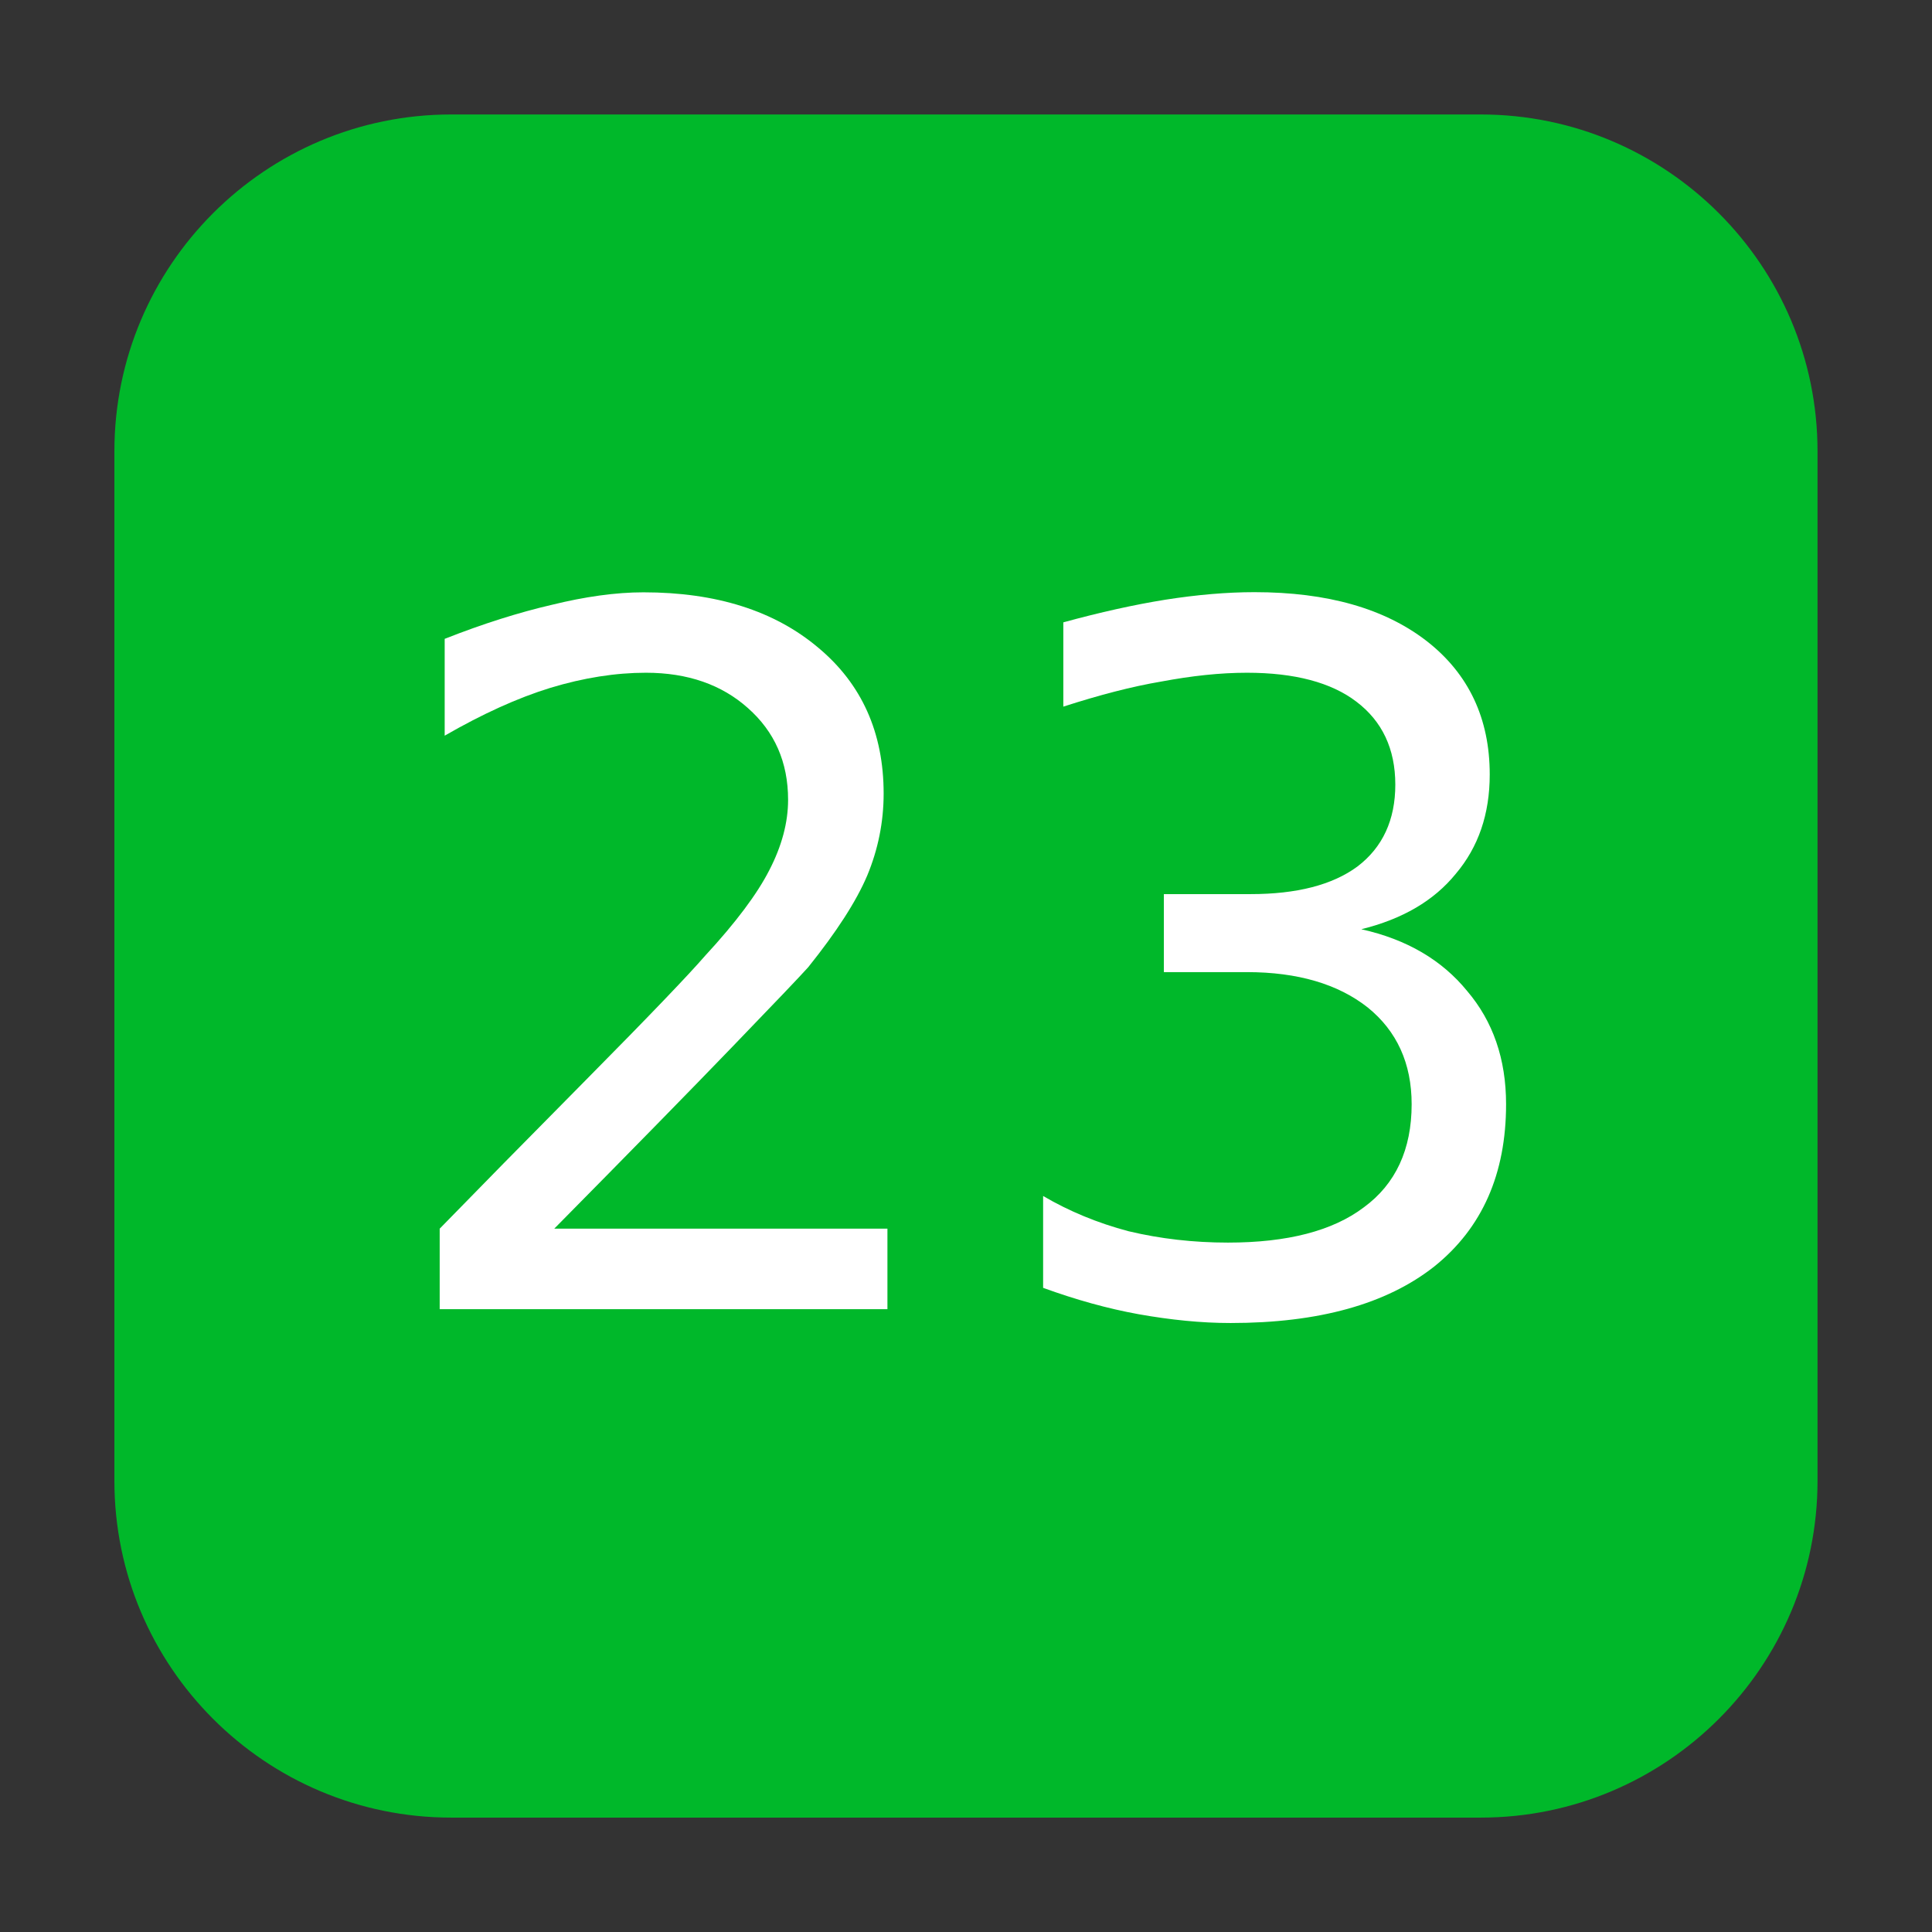 <svg height="24pt" viewBox="0 0 24 24" width="24pt" xmlns="http://www.w3.org/2000/svg" xmlns:xlink="http://www.w3.org/1999/xlink"><rect x="0" y="0" width="24" height="24" fill="#333333" stroke="none"/><symbol id="a" overflow="visible"><path d="m2.297-1h4.141v1h-5.562v-1c .445-.457 1.055-1.078 1.828-1.859.781-.789 1.27-1.301 1.469-1.531.383-.414.648-.77.797-1.062.156-.301.234-.594.234-.875 0-.469-.168-.848-.5-1.141-.324-.289-.746-.438-1.266-.438-.375 0-.773.062-1.188.188-.406.125-.844.324-1.312.594v-1.203c.477-.188.922-.328 1.328-.422.414-.102.797-.156 1.141-.156.906 0 1.629.23 2.172.688.539.449.812 1.055.812 1.812 0 .355-.07.695-.203 1.016-.137.324-.383.703-.734 1.141-.105.117-.418.445-.938.984-.523.543-1.262 1.297-2.219 2.266zm0 0"/></symbol><symbol id="b" overflow="visible"><path d="m4.875-4.719c.562.125 1 .383 1.312.766.32.375.484.844.484 1.406 0 .867-.297 1.539-.891 2.016-.594.469-1.438.703-2.531.703-.367 0-.746-.039-1.141-.109-.387-.07-.781-.18-1.188-.328v-1.141c.32.188.676.336 1.062.438.395.094.805.141 1.234.141.738 0 1.301-.145 1.688-.438.395-.289.594-.719.594-1.281 0-.508-.184-.91-.547-1.203-.367-.289-.867-.438-1.5-.438h-1.031v-.969h1.078c.57 0 1.016-.113 1.328-.344.312-.238.469-.578.469-1.016 0-.445-.164-.789-.484-1.031-.312-.238-.766-.359-1.359-.359-.336 0-.688.039-1.062.109-.367.062-.773.168-1.219.312v-1.047c.457-.125.879-.219 1.266-.281.395-.062.766-.094 1.109-.094.906 0 1.617.203 2.141.609.52.406.781.961.781 1.656 0 .492-.141.902-.422 1.234-.273.336-.664.562-1.172.688zm0 0"/></symbol><path d="m5.605 1.422h12.789c2.309 0 4.184 1.875 4.184 4.184v12.789c0 2.309-1.875 4.184-4.184 4.184h-12.789c-2.309 0-4.184-1.875-4.184-4.184v-12.789c0-2.309 1.875-4.184 4.184-4.184zm0 0" fill="#00b82a" fill-rule="evenodd"/><g fill="#fff"><use x="4.586" xlink:href="#a" y="16.263"/><use x="12.038" xlink:href="#b" y="16.263"/></g></svg>